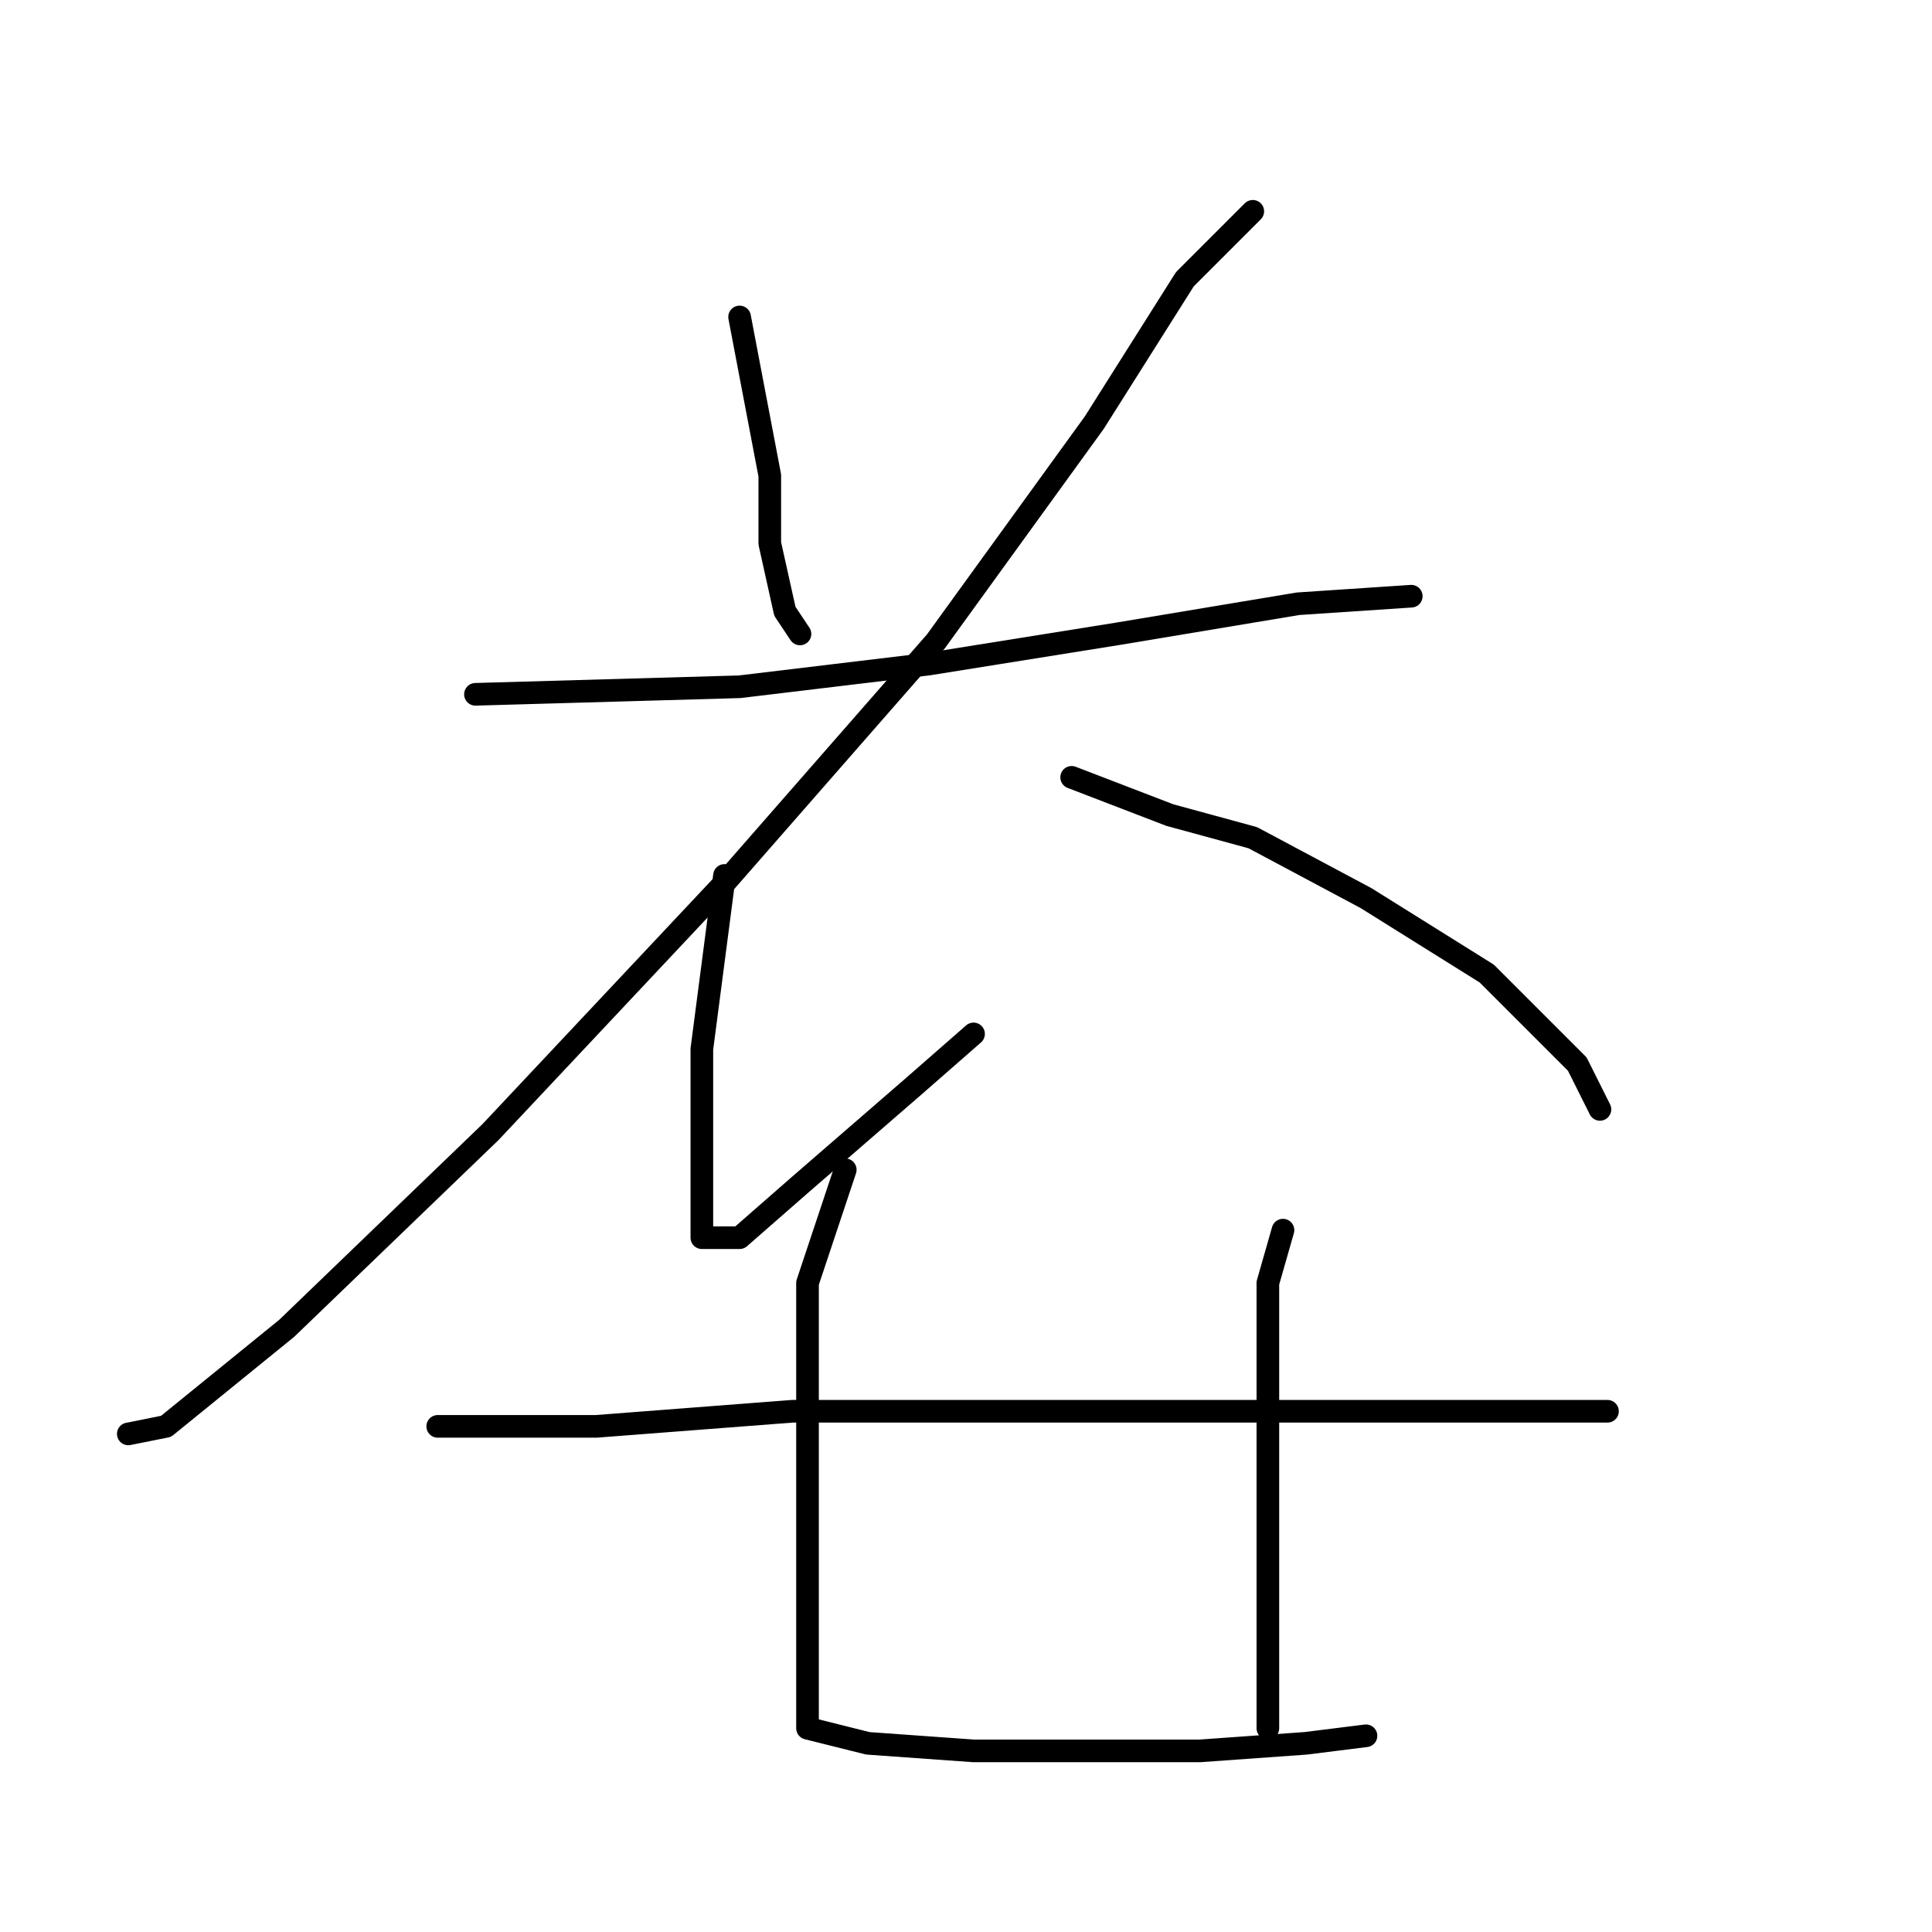 <?xml version="1.0" standalone="no"?>
    <svg width="256" height="256" xmlns="http://www.w3.org/2000/svg" version="1.1">
    <polyline stroke="black" stroke-width="3" stroke-linecap="round" fill="transparent" stroke-linejoin="round" points="98 42 102 63 102 72 104 81 106 84 106 84 " />
        <polyline stroke="black" stroke-width="3" stroke-linecap="round" fill="transparent" stroke-linejoin="round" points="166 28 157 37 145 56 124 85 96 117 65 150 38 176 22 189 17 190 17 190 " />
        <polyline stroke="black" stroke-width="3" stroke-linecap="round" fill="transparent" stroke-linejoin="round" points="63 92 98 91 123 88 148 84 172 80 187 79 187 79 " />
        <polyline stroke="black" stroke-width="3" stroke-linecap="round" fill="transparent" stroke-linejoin="round" points="96 116 93 139 93 146 93 157 93 163 93 164 94 164 98 164 106 157 121 144 129 137 129 137 " />
        <polyline stroke="black" stroke-width="3" stroke-linecap="round" fill="transparent" stroke-linejoin="round" points="142 103 155 108 166 111 181 119 197 129 209 141 212 147 212 147 " />
        <polyline stroke="black" stroke-width="3" stroke-linecap="round" fill="transparent" stroke-linejoin="round" points="58 189 62 189 79 189 105 187 135 187 163 187 189 187 206 187 213 187 213 187 " />
        <polyline stroke="black" stroke-width="3" stroke-linecap="round" fill="transparent" stroke-linejoin="round" points="112 155 107 170 107 186 107 203 107 216 107 224 107 227 107 229 115 231 129 232 144 232 159 232 173 231 181 230 181 230 " />
        <polyline stroke="black" stroke-width="3" stroke-linecap="round" fill="transparent" stroke-linejoin="round" points="170 163 168 170 168 190 168 220 168 229 168 229 " />
        </svg>